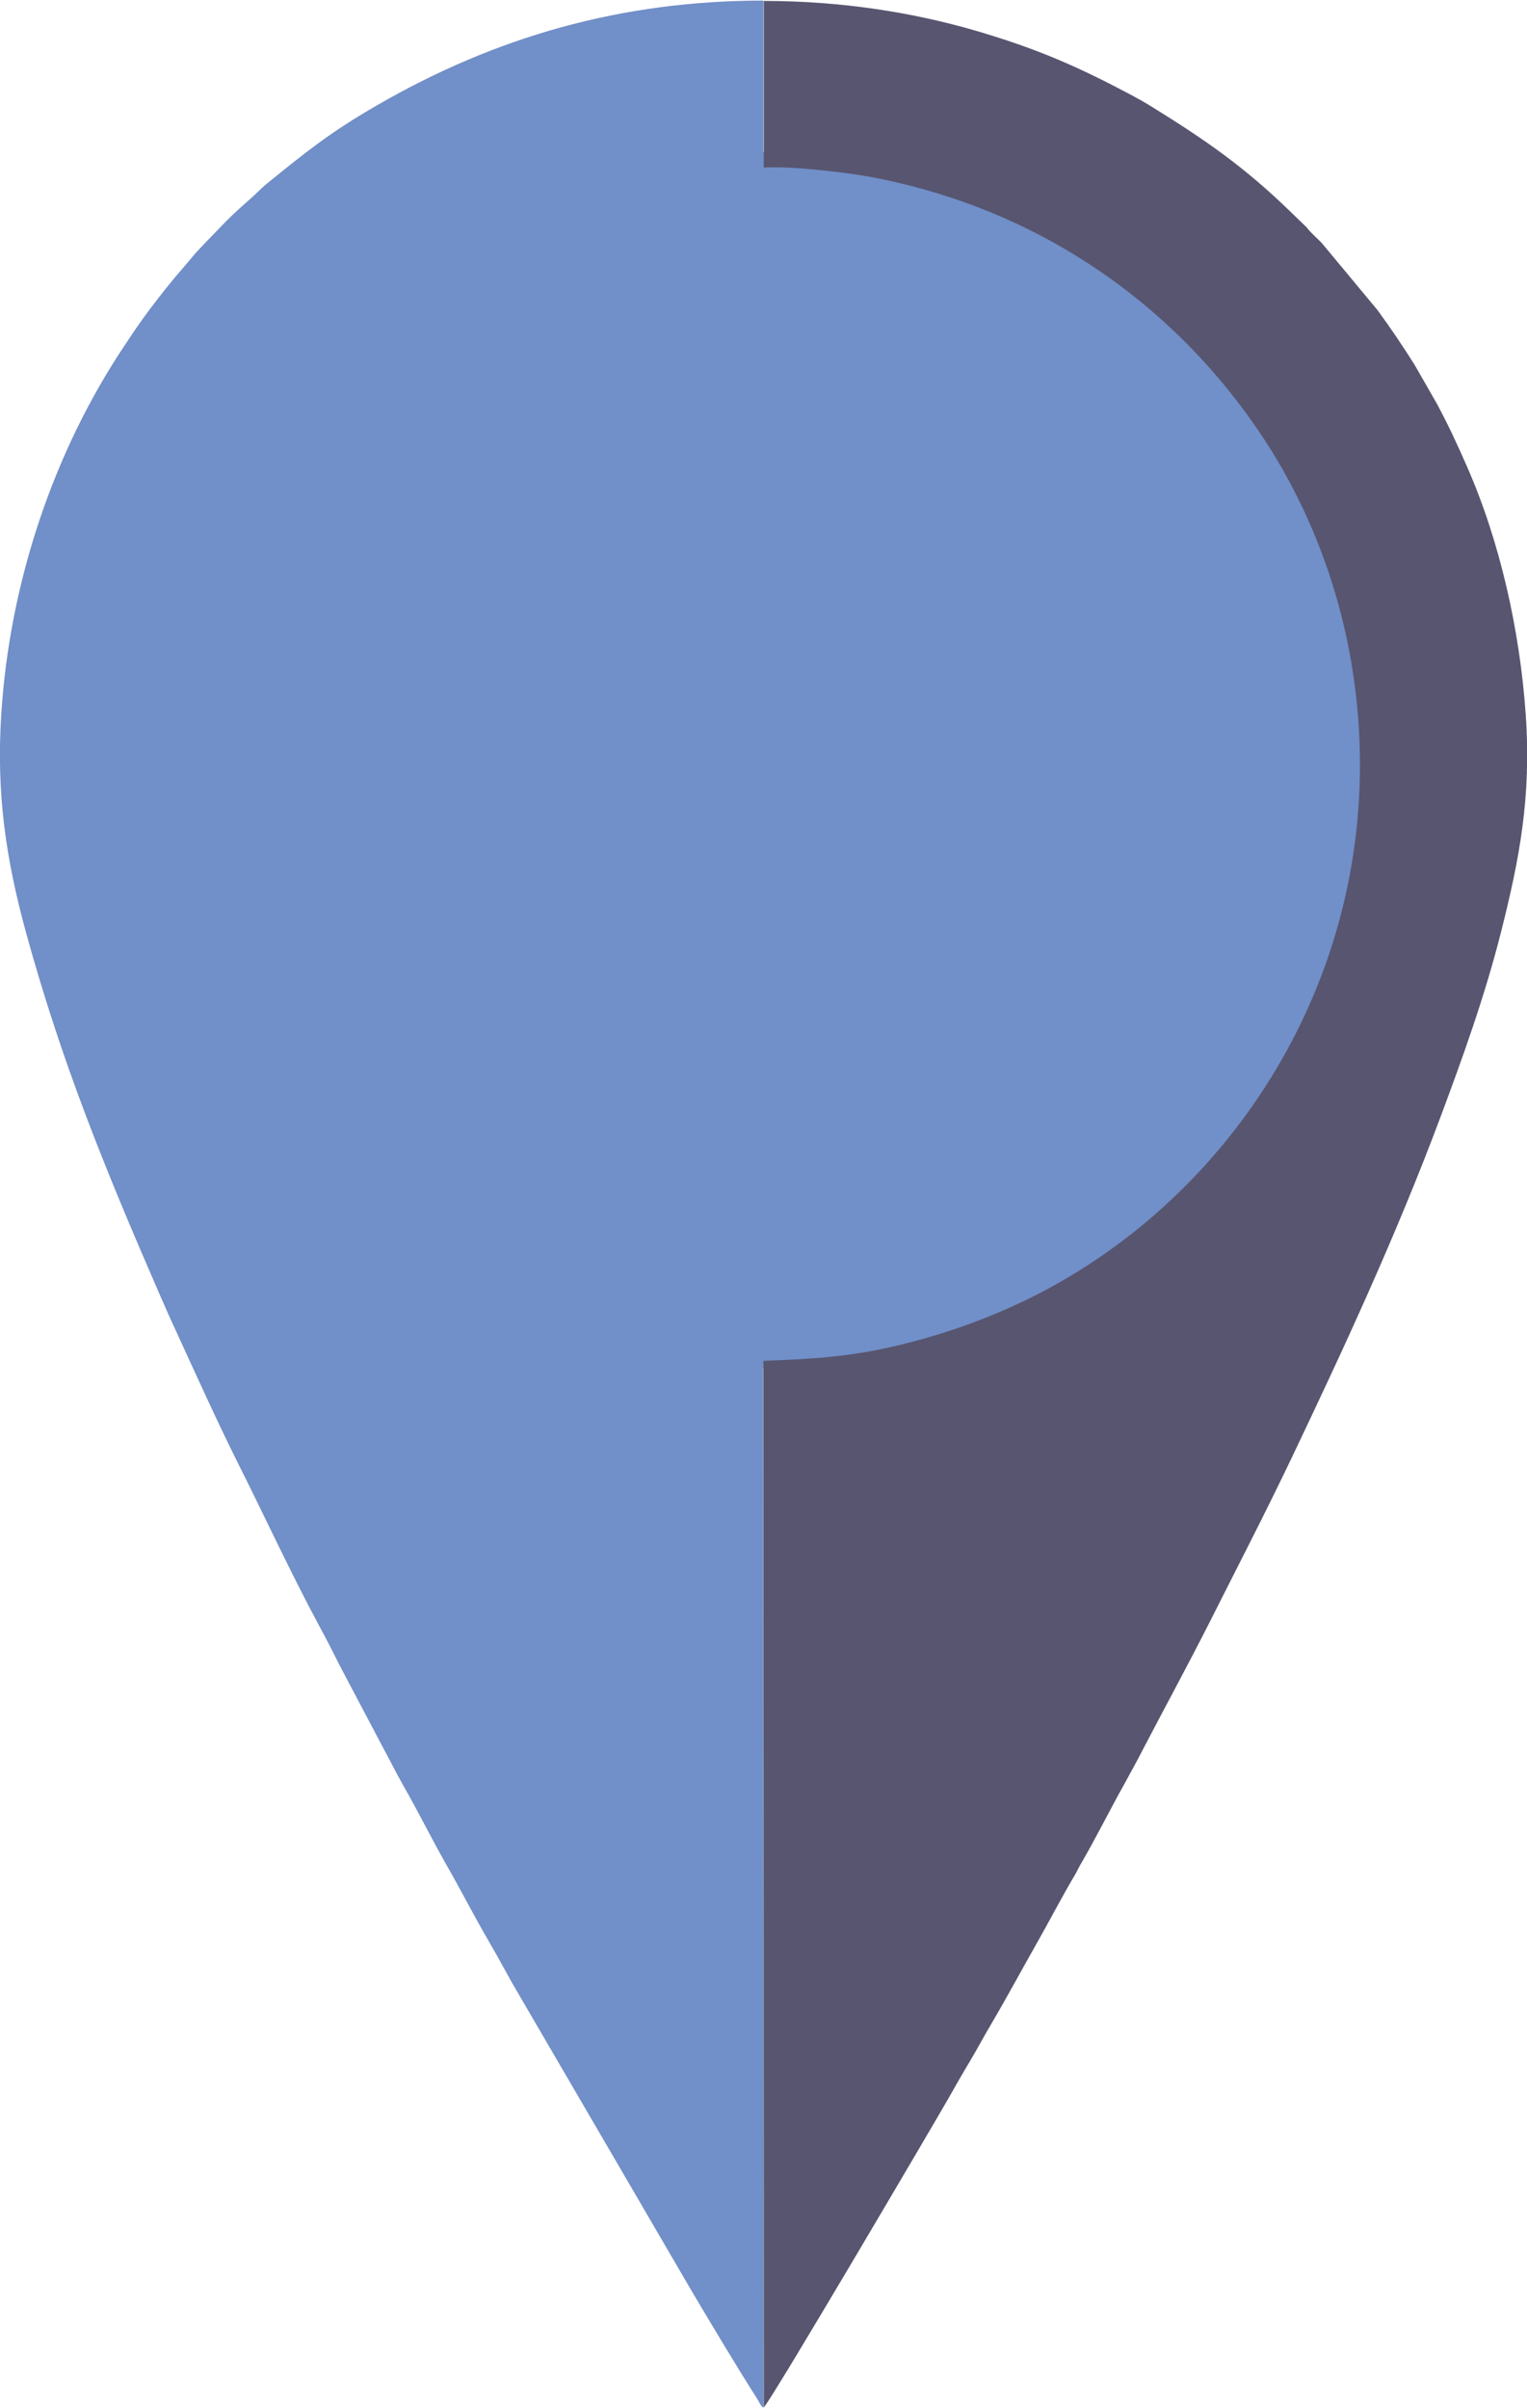 <?xml version="1.0" encoding="UTF-8" standalone="no"?>
<!-- Creator: CorelDRAW -->

<svg
   xml:space="preserve"
   width="1.483in"
   height="2.339in"
   version="1.1"
   style="shape-rendering:geometricPrecision; text-rendering:geometricPrecision; image-rendering:optimizeQuality; fill-rule:evenodd; clip-rule:evenodd"
   viewBox="0 0 85.75 135.18"
   id="svg14"
   sodipodi:docname="vsl.svg"
   inkscape:version="1.2.1 (9c6d41e, 2022-07-14)"
   xmlns:inkscape="http://www.inkscape.org/namespaces/inkscape"
   xmlns:sodipodi="http://sodipodi.sourceforge.net/DTD/sodipodi-0.dtd"
   xmlns="http://www.w3.org/2000/svg"
   xmlns:svg="http://www.w3.org/2000/svg"><sodipodi:namedview
   id="namedview16"
   pagecolor="#ffffff"
   bordercolor="#000000"
   borderopacity="0.25"
   inkscape:showpageshadow="2"
   inkscape:pageopacity="0.0"
   inkscape:pagecheckerboard="0"
   inkscape:deskcolor="#d1d1d1"
   inkscape:document-units="in"
   showgrid="false"
   inkscape:zoom="1.0511943"
   inkscape:cx="71.347422"
   inkscape:cy="112.25328"
   inkscape:window-width="1309"
   inkscape:window-height="456"
   inkscape:window-x="0"
   inkscape:window-y="38"
   inkscape:window-maximized="0"
   inkscape:current-layer="Layer_x0020_1" />
 <defs
   id="defs4">
  <style
   type="text/css"
   id="style2">
   <![CDATA[
    .fil1 {fill:#585570}
    .fil0 {fill:#718FC8}
   ]]>
  </style>
 </defs>
 <g
   id="Layer_x0020_1"
   inkscape:label="Layer 1">
  <path
   class="fil0"
   d="M42.65 76.84c2.85,-0.12 4.85,-0.21 7.63,-0.87 2.34,-0.55 4.36,-1.24 6.4,-2.15 11.46,-5.08 20.12,-16.97 20.12,-31.11 0,-7.19 -2.22,-14.01 -6.08,-19.52 -4.88,-6.96 -11.98,-11.85 -20.37,-13.81 -1.18,-0.28 -2.38,-0.48 -3.63,-0.63 -1.16,-0.14 -2.84,-0.31 -4.07,-0.24 -3.77,-0.02 -7.51,0.63 -10.97,1.8 -1.01,0.34 -2.16,0.76 -3.09,1.21 -2.7,1.29 -4.33,2.22 -6.67,4 -0.41,0.31 -0.79,0.64 -1.18,0.94 -0.41,0.31 -0.75,0.68 -1.13,0.99 -0.4,0.33 -1.24,1.2 -1.61,1.6 -0.55,0.59 -0.97,0.98 -1.53,1.68l-1.85 2.4c-1.02,1.38 -2.43,3.97 -3.09,5.45 -1.9,4.23 -3.03,8.86 -3.03,14.08 0,7.35 2.21,13.83 6.11,19.5 0.47,0.69 1.98,2.66 2.57,3.26 0.12,0.12 0.17,0.17 0.26,0.28 0.38,0.49 1.14,1.17 1.59,1.62 0.18,0.18 0.36,0.38 0.55,0.53l1.14 0.99c2.46,1.94 2.5,1.94 5.03,3.51 0.41,0.26 0.93,0.51 1.38,0.74 3.91,2.06 9,3.43 13.44,3.65 0.42,0.02 1.78,0.01 2.07,0.09z"
   id="path7" />
  <path
   class="fil0"
   d="M42.88 135.18l-0.02 -58.78c-0.28,-0.07 -1.62,-0.06 -2.03,-0.08 -4.35,-0.22 -9.35,-1.56 -13.18,-3.58 -0.44,-0.23 -0.95,-0.48 -1.35,-0.73 -2.48,-1.54 -2.53,-1.54 -4.94,-3.44l-1.11 -0.97c-0.19,-0.15 -0.36,-0.34 -0.54,-0.52 -0.44,-0.44 -1.19,-1.11 -1.56,-1.59 -0.09,-0.11 -0.14,-0.16 -0.26,-0.28 -0.58,-0.59 -2.06,-2.52 -2.53,-3.2 -3.82,-5.56 -5.99,-11.92 -5.99,-19.13 0,-5.12 1.1,-9.67 2.97,-13.81 0.65,-1.46 2.03,-3.99 3.03,-5.35l1.81 -2.36c0.55,-0.69 0.96,-1.07 1.5,-1.65 0.36,-0.39 1.19,-1.25 1.58,-1.57 0.38,-0.31 0.71,-0.66 1.11,-0.97 0.39,-0.3 0.76,-0.62 1.16,-0.92 2.3,-1.74 3.9,-2.65 6.55,-3.92 0.91,-0.44 2.04,-0.85 3.03,-1.18 3.39,-1.15 7.06,-1.78 10.76,-1.77l0 -9.38c-7.97,0 -15.05,2.03 -21.73,5.9 -2.55,1.47 -3.92,2.57 -6.04,4.29 -0.14,0.11 -0.34,0.28 -0.45,0.39 -0.81,0.79 -1.34,1.16 -2.24,2.11 -0.41,0.43 -1.35,1.37 -1.67,1.78l-0.39 0.46c-0.7,0.8 -1.29,1.55 -1.94,2.41 -0.5,0.66 -0.95,1.33 -1.42,2.04 -3.98,5.96 -6.45,13.29 -6.92,20.72 -0.28,4.41 0.25,8.07 1.39,12.24 2,7.29 4.42,13.23 7.44,20.18 0.35,0.81 0.71,1.62 1.07,2.39 0.94,2.06 2.31,5.07 3.31,7.07 1.49,2.96 3.05,6.34 4.59,9.2 0.4,0.74 0.8,1.51 1.18,2.28l2.39 4.53c0.41,0.76 0.79,1.52 1.2,2.25 0.85,1.48 1.58,2.97 2.42,4.45 0.85,1.48 1.6,2.97 2.47,4.45 0.42,0.72 0.83,1.49 1.24,2.22l10.17 17.45c1.11,1.86 2.42,4.07 3.59,5.9 0.09,0.14 0.22,0.46 0.34,0.47z"
   id="path9" />
  <path
   class="fil1"
   d="M42.88 9.38c1.2,-0.07 2.85,0.1 3.99,0.23 1.22,0.14 2.4,0.34 3.56,0.62 8.23,1.92 15.2,6.72 19.98,13.55 3.79,5.4 5.96,12.09 5.96,19.15 -0,13.87 -8.5,25.53 -19.74,30.51 -2.01,0.89 -3.98,1.56 -6.28,2.11 -2.72,0.64 -4.69,0.74 -7.48,0.85l0.02 58.78c0.5,-0.51 9.85,-16.44 10.32,-17.27 0.41,-0.72 0.82,-1.45 1.25,-2.16 0.44,-0.74 0.83,-1.48 1.26,-2.2 0.85,-1.45 1.65,-2.94 2.49,-4.42 0.71,-1.25 1.44,-2.66 2.16,-3.87 0.12,-0.2 0.19,-0.38 0.31,-0.58 0.86,-1.47 1.6,-2.98 2.44,-4.48 0.41,-0.74 0.81,-1.48 1.19,-2.22 1.18,-2.26 2.41,-4.52 3.57,-6.81 1.55,-3.08 3.11,-6.09 4.61,-9.23 2.98,-6.25 5.91,-12.57 8.4,-19.23 1.24,-3.32 2.5,-6.82 3.4,-10.39 1.03,-4.07 1.71,-7.58 1.39,-12.2 -0.33,-4.77 -1.46,-9.77 -3.3,-13.95 -0.57,-1.3 -1.02,-2.27 -1.68,-3.51l-1.26 -2.2c-0.69,-1.09 -1.32,-2.03 -2.08,-3.07l-3.14 -3.78c-0.3,-0.31 -0.6,-0.55 -0.85,-0.88l-0.88 -0.85c-2.63,-2.56 -4.81,-4.06 -7.88,-5.96 -0.34,-0.21 -0.71,-0.42 -1.07,-0.61 -2.95,-1.57 -5.19,-2.56 -8.55,-3.56 -3.71,-1.1 -7.79,-1.73 -12.1,-1.73l-0 9.38z"
   id="path11" />
 </g>
</svg>
